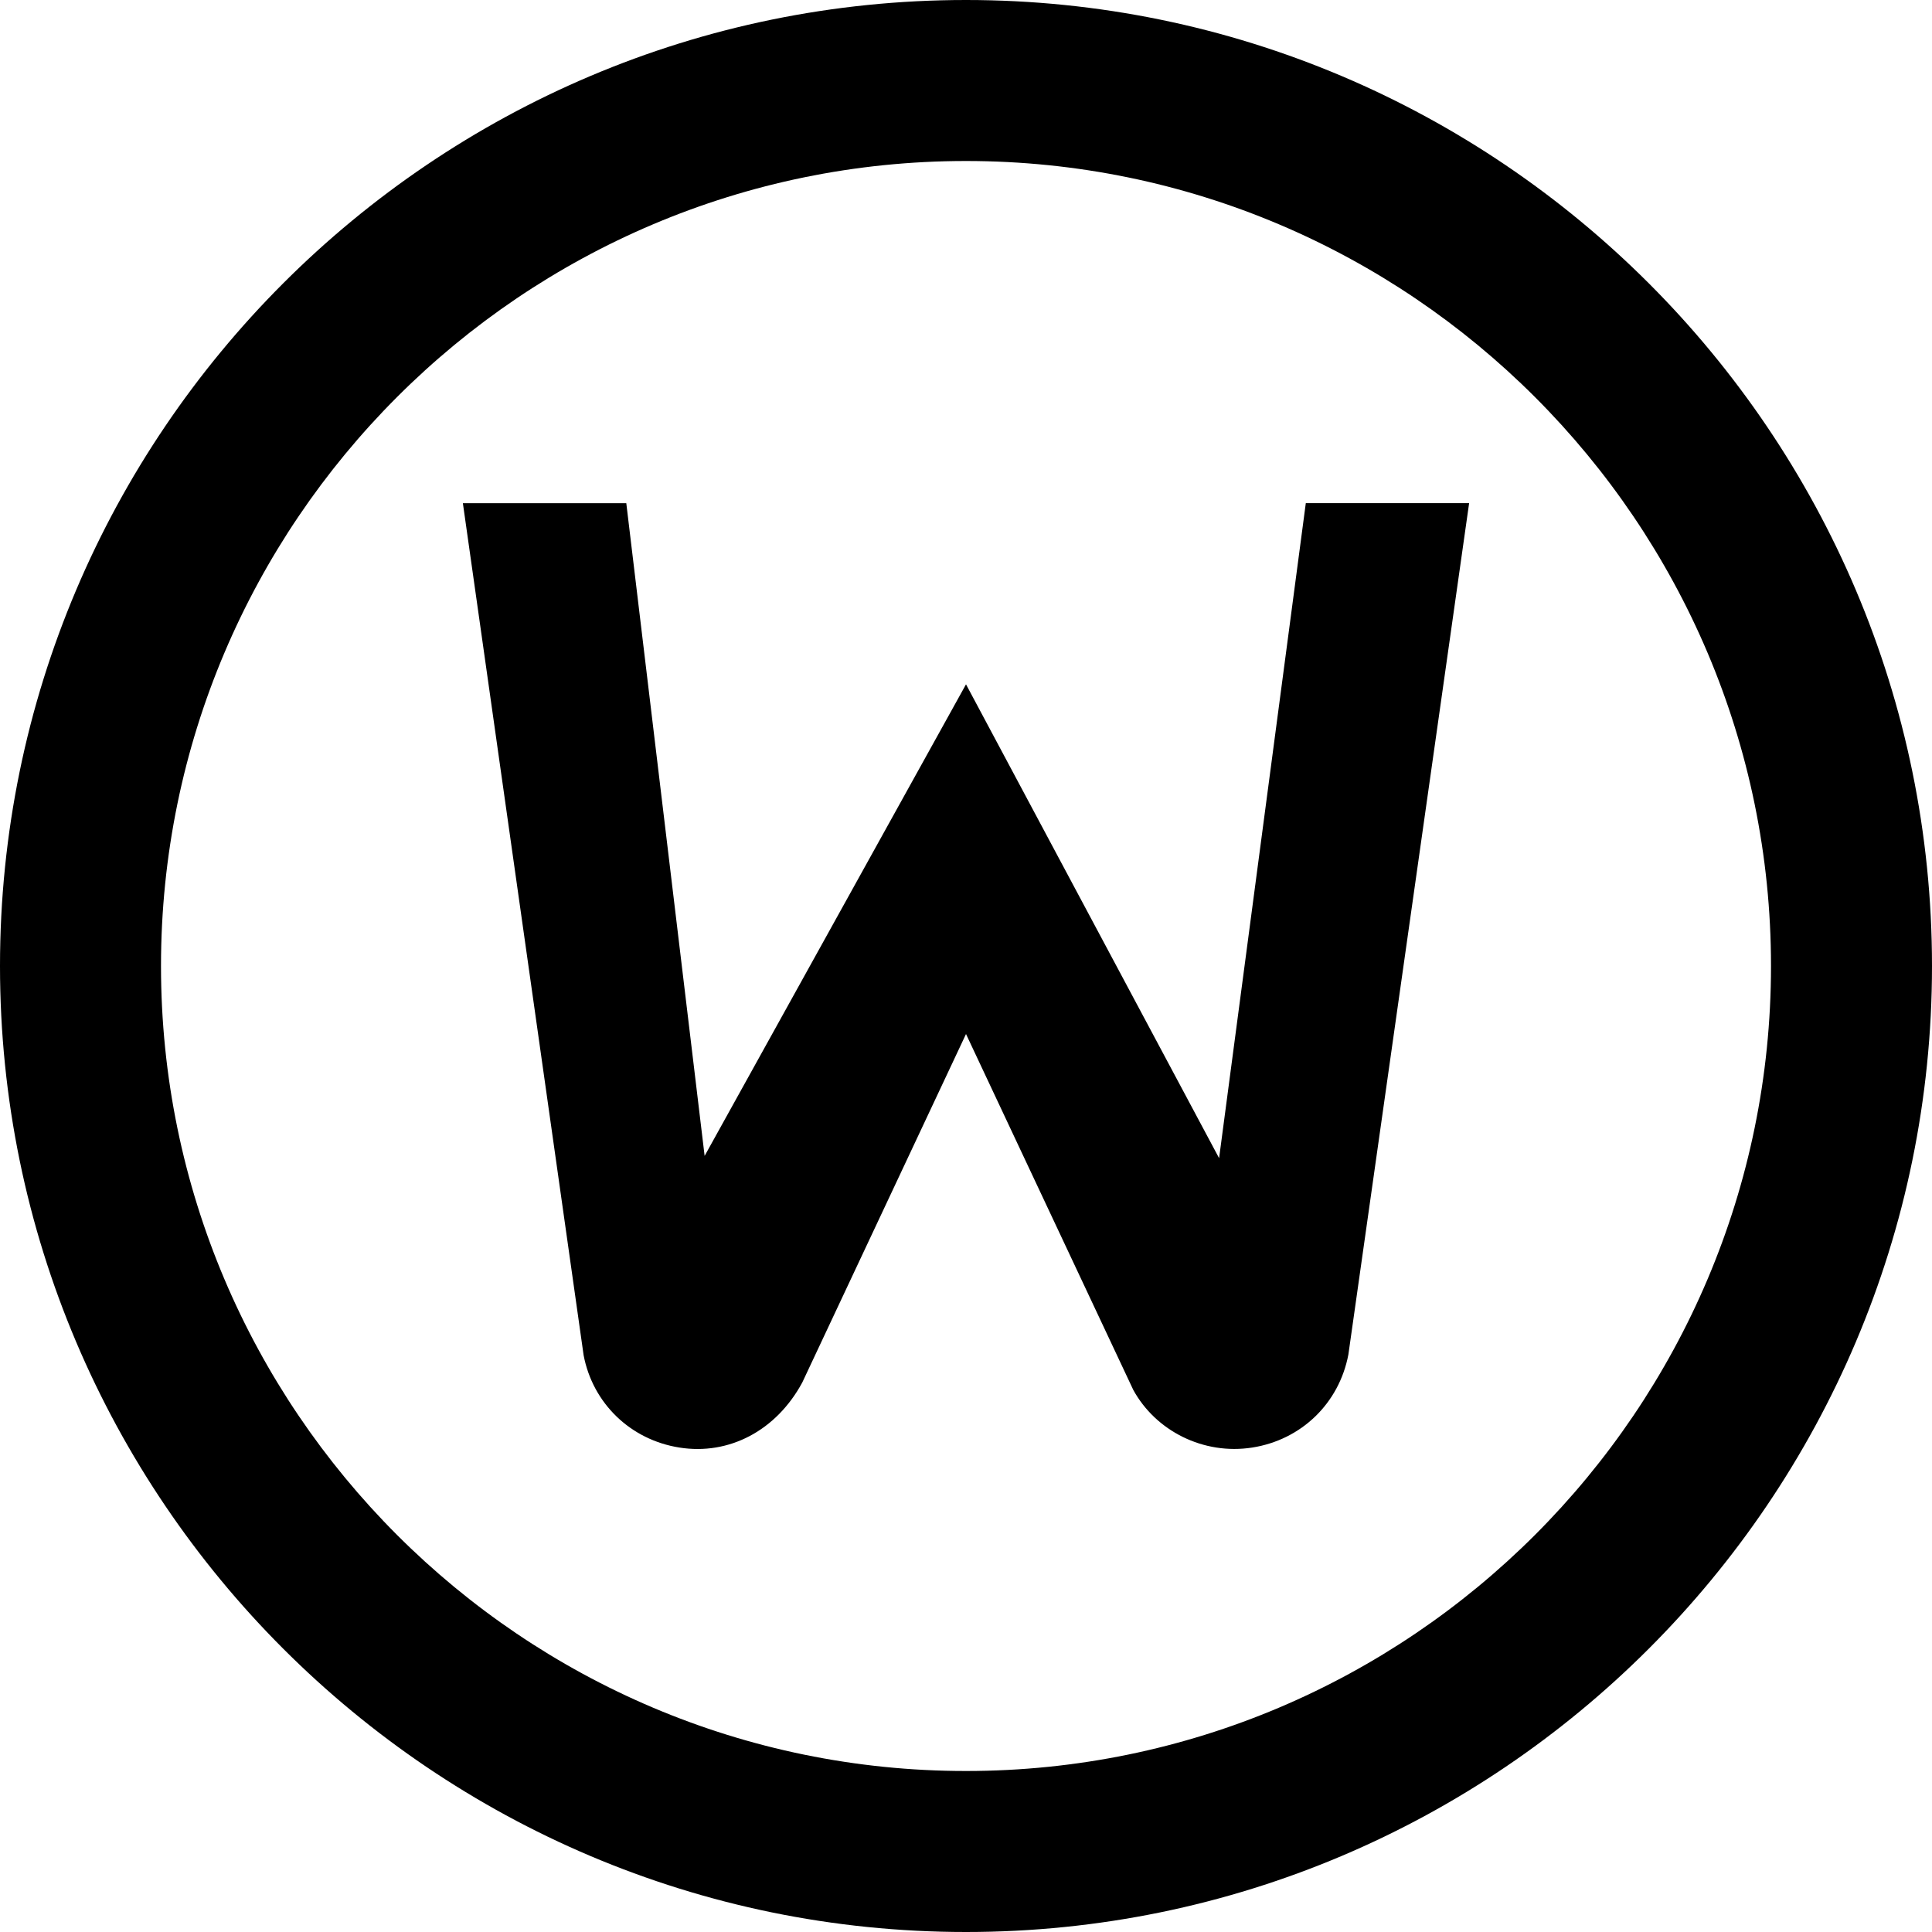 <?xml version="1.0" encoding="UTF-8"?>
<svg xmlns="http://www.w3.org/2000/svg" id="Layer_1" data-name="Layer 1" viewBox="0 0 24 24" width="512" height="512"><path d="m12,0C5.383,0,0,5.383,0,12s5.383,12,12,12,12-5.383,12-12S18.617,0,12,0Zm0,22c-5.514,0-10-4.486-10-10S6.486,2,12,2s10,4.486,10,10-4.486,10-10,10Zm4.221-15.75h2.029l-1.5,10.577c-.115.605-.583,1.059-1.194,1.155-.607.095-1.199-.207-1.478-.716l-2.078-4.421-2.034,4.329c-.323.598-.91.906-1.526.808-.608-.096-1.076-.549-1.19-1.146l-1.5-10.585h2.03l.973,8.108,3.247-5.858,3.144,5.886,1.077-8.136Z"/></svg>
